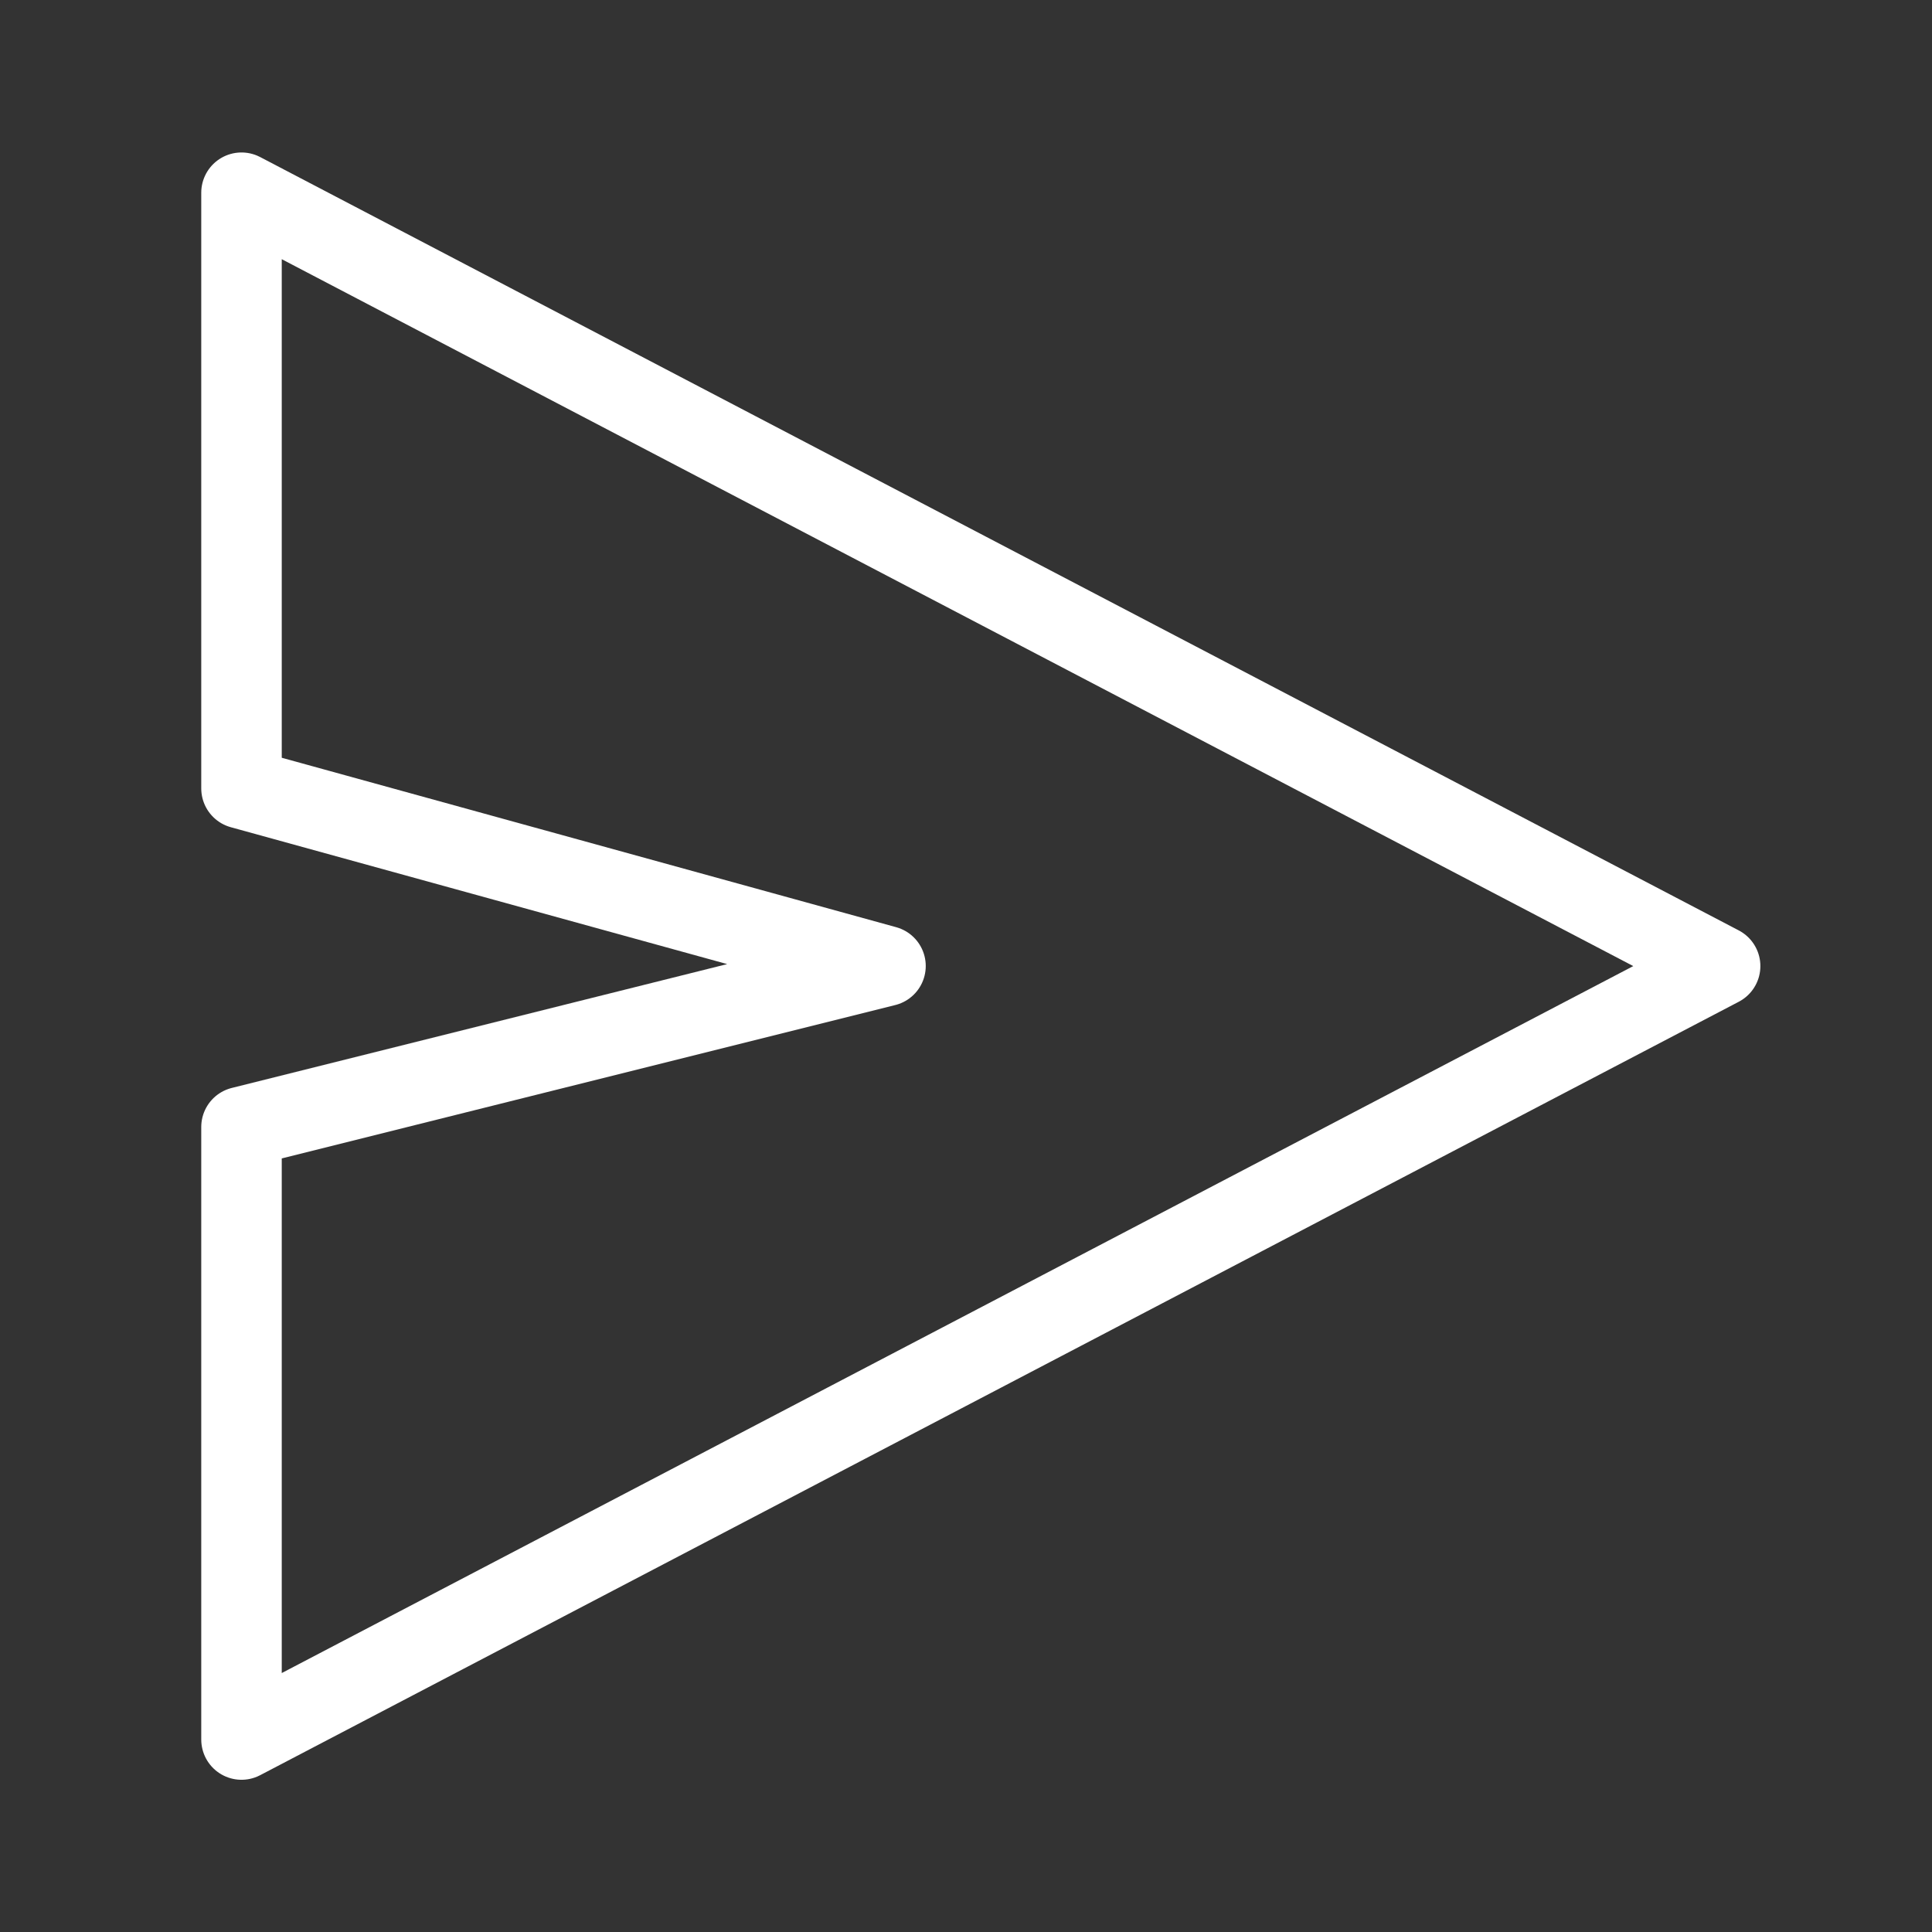 <svg xmlns="http://www.w3.org/2000/svg" width="48" height="48" fill="none" stroke="#fff" stroke-linecap="round" stroke-linejoin="round" stroke-width="1" aria-labelledby="sendIconTitle" role="img" viewBox="0 0 24 24"><rect x="0" y="0" width="24" height="24" fill="#333333" stroke="none"/><title id="sendIconTitle">Send</title><polygon points="21.368 12.001 3 21.609 3 14 11 12 3 9.794 3 2.394"/></svg>